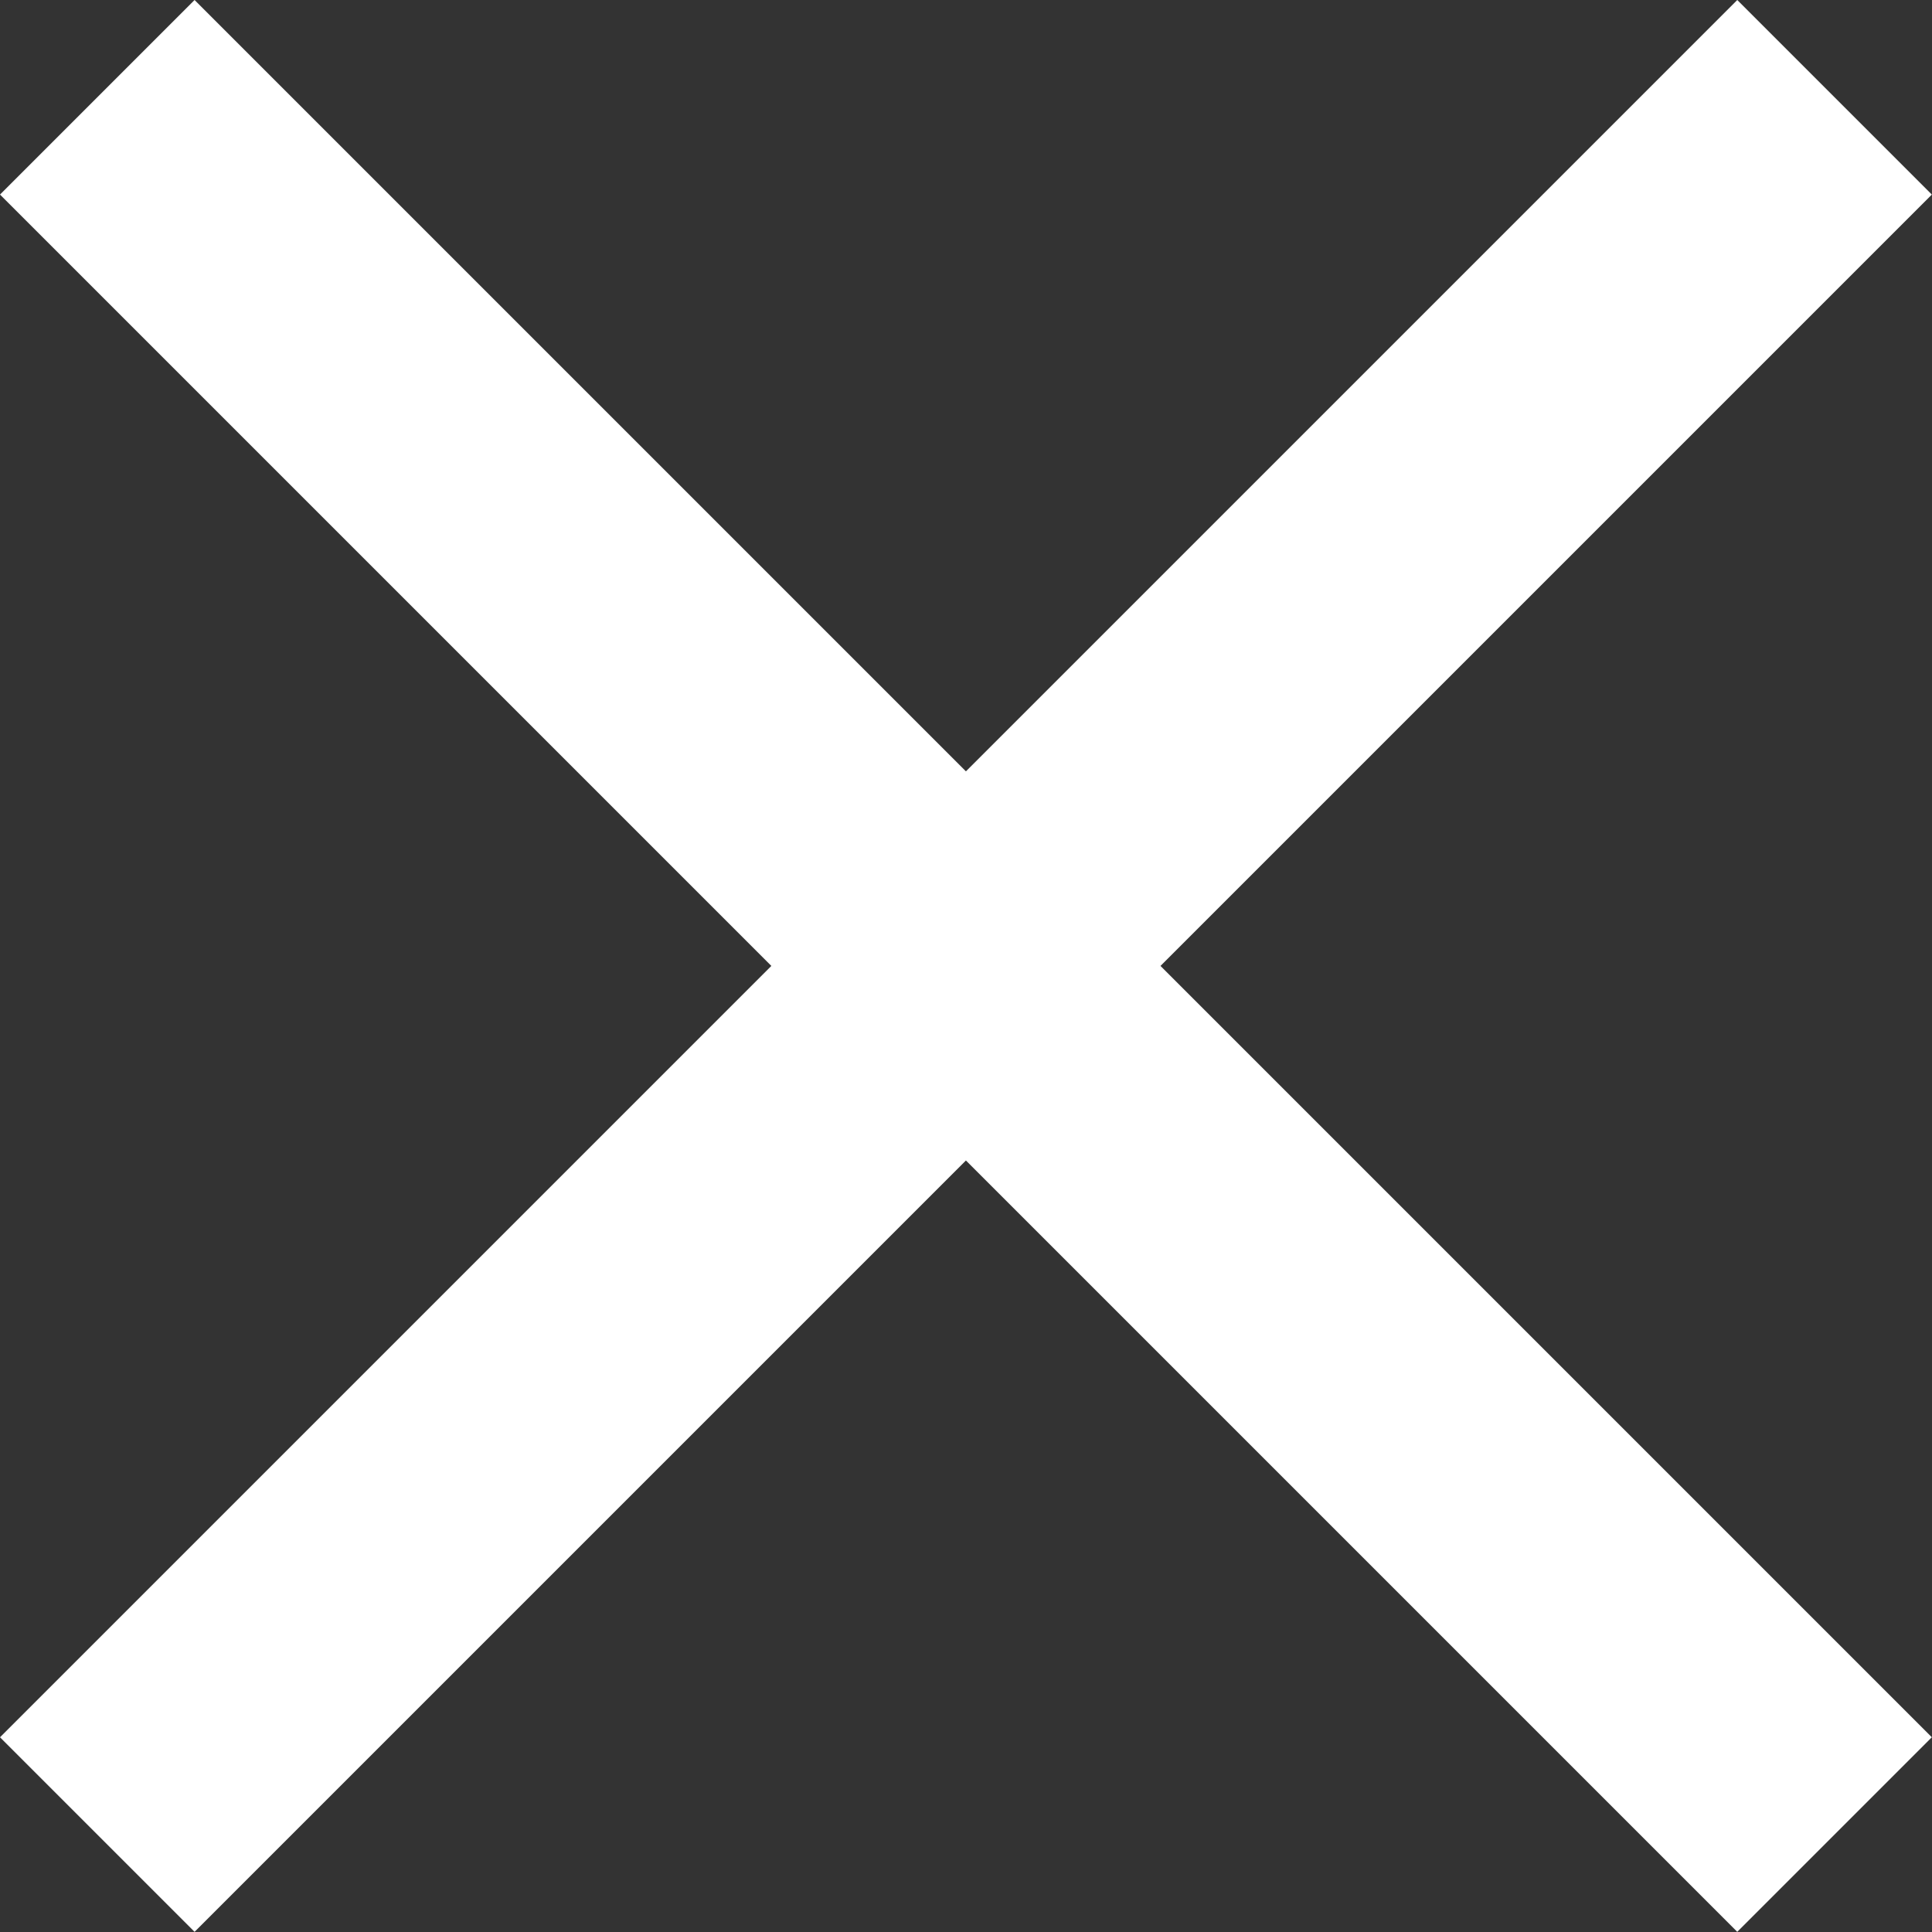 <svg xmlns="http://www.w3.org/2000/svg" width="11.667" height="11.667" viewBox="0 0 11.667 11.667">
  <rect x="0" y="0" width="11.667" height="11.667" fill="#333333" stroke="none"/>
  <path id="close" d="M11.833,1.342,10.658.167,6,4.825,1.342.167.167,1.342,4.825,6,.167,10.658l1.175,1.175L6,7.175l4.658,4.658,1.175-1.175L7.175,6Z" transform="translate(-0.167 -0.167)" fill="#fff"/>
</svg>
